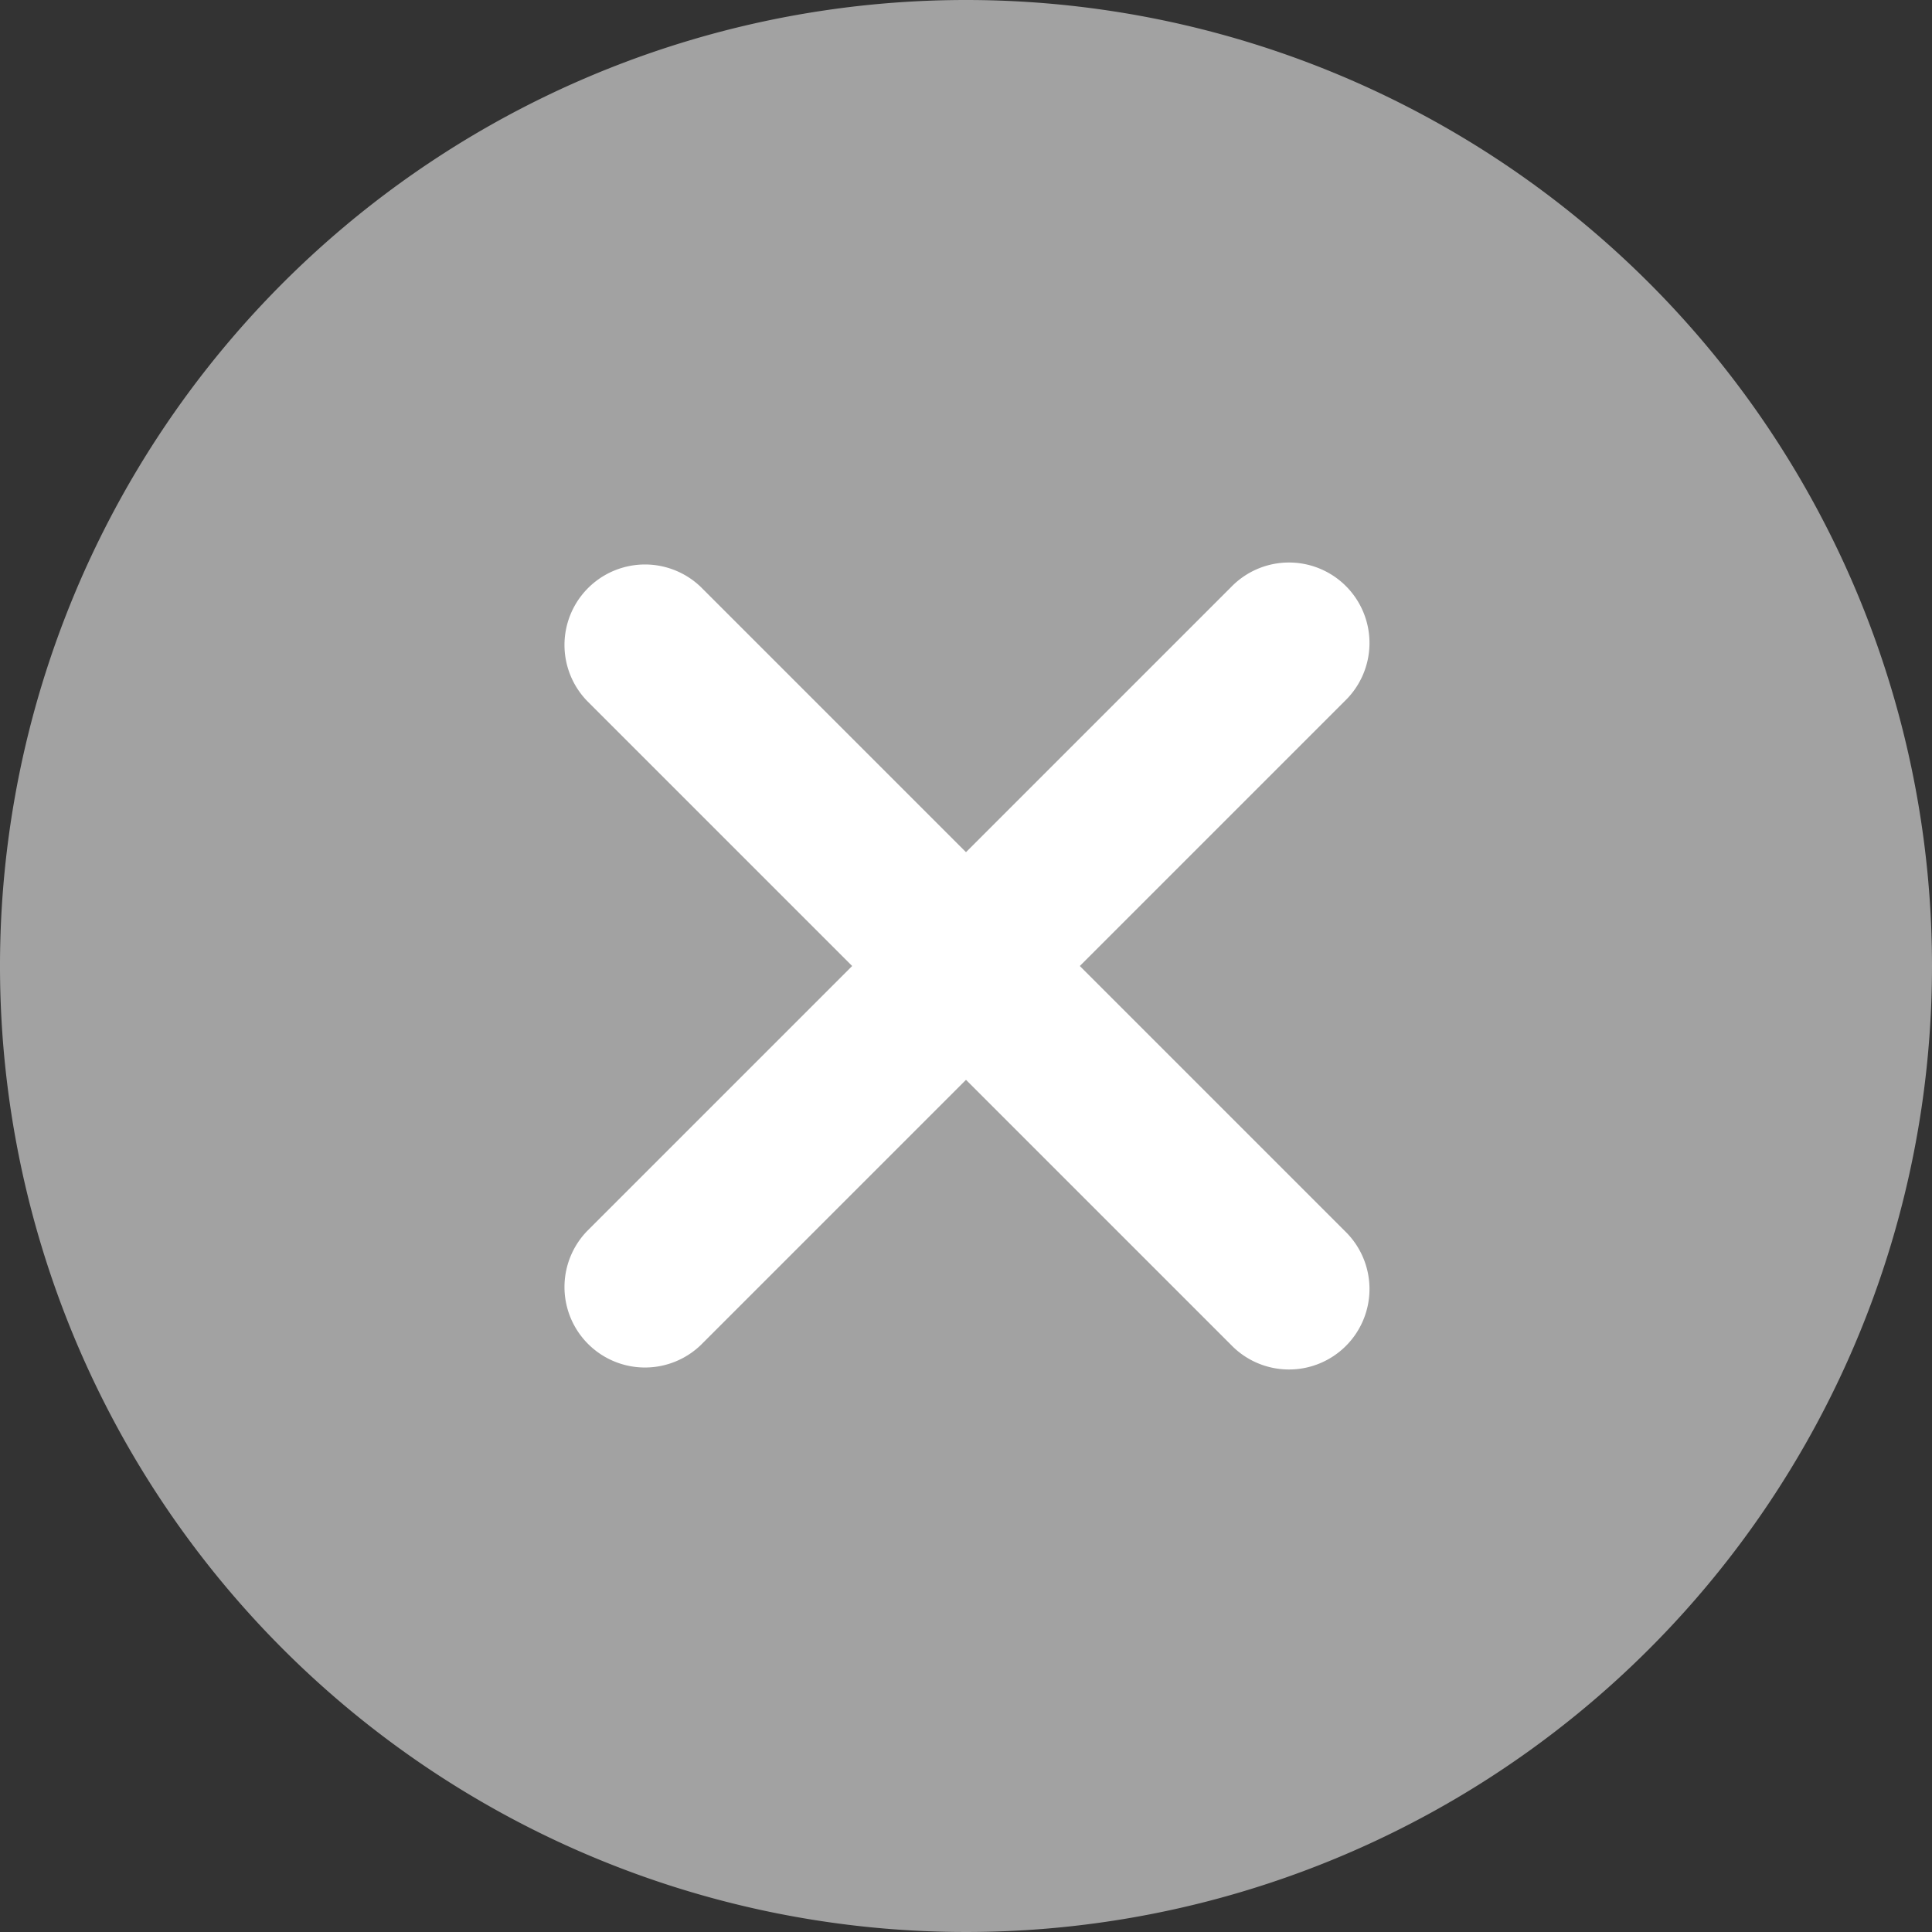 <svg xmlns="http://www.w3.org/2000/svg" xmlns:xlink="http://www.w3.org/1999/xlink" width="48" height="48" viewBox="0 0 48 48"><rect x="0" y="0" width="48" height="48" fill="#333333" stroke="none"/><defs><clipPath id="a"><rect width="48" height="48" fill="none"/></clipPath></defs><g clip-path="url(#a)"><ellipse cx="18.5" cy="15" rx="18.5" ry="15" transform="translate(4 9)" fill="#fff"/><path d="M27,3A24,24,0,1,0,51,27,24,24,0,0,0,27,3Zm9.414,30.586a2,2,0,1,1-2.828,2.828L27,29.828l-6.586,6.586a2,2,0,0,1-2.828-2.828L24.172,27l-6.586-6.586a2,2,0,0,1,2.828-2.828L27,24.172l6.586-6.586a2,2,0,1,1,2.828,2.828L29.828,27Z" transform="translate(-3 -3)" fill="#a2a2a2"/></g></svg>